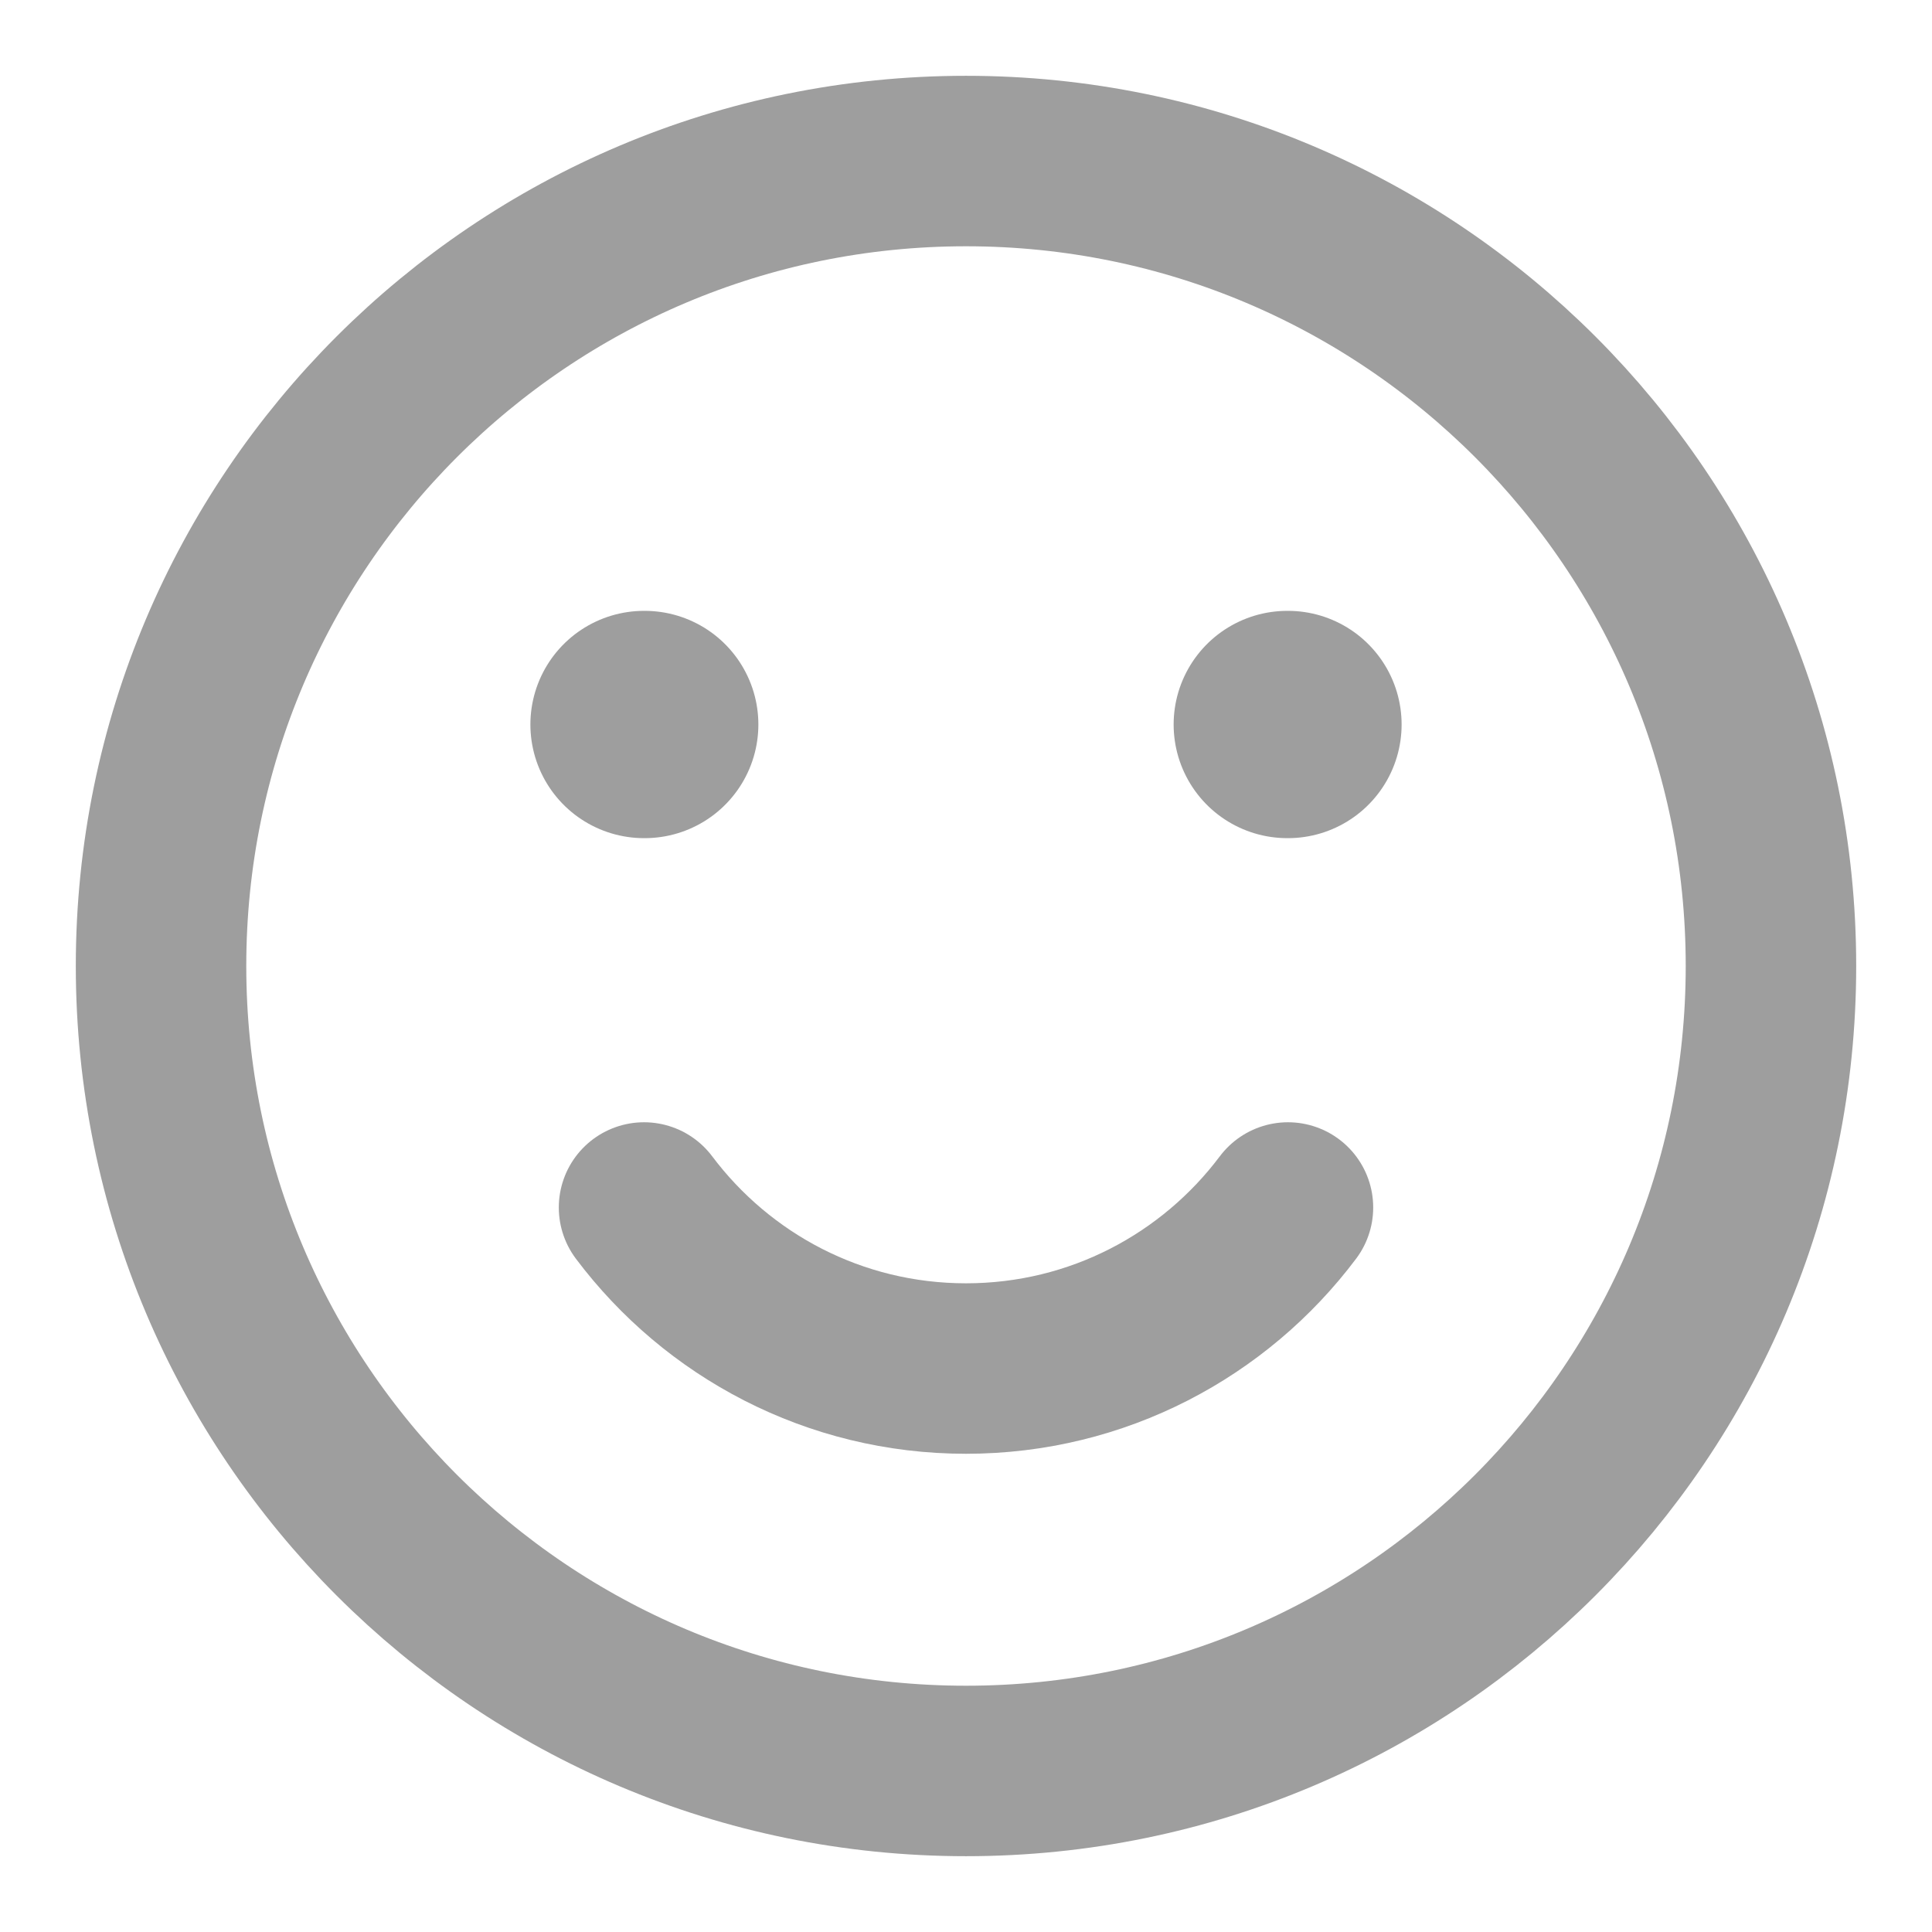 <svg width="17" height="17" viewBox="0 0 17 17" fill="none" xmlns="http://www.w3.org/2000/svg">
<path d="M8.5 15.583C12.412 15.583 15.583 12.412 15.583 8.5C15.583 4.588 12.412 1.417 8.5 1.417C4.588 1.417 1.417 4.588 1.417 8.5C1.417 12.412 4.588 15.583 8.5 15.583Z" stroke="#9E9E9E" stroke-width="1.5" stroke-linecap="round" stroke-linejoin="round"/>
<path d="M5.667 10.625C6.313 11.485 7.341 12.042 8.5 12.042C9.659 12.042 10.687 11.485 11.333 10.625" stroke="#9E9E9E" stroke-width="1.5" stroke-linecap="round" stroke-linejoin="round"/>
<path d="M5.673 6.375H5.667M11.333 6.375H11.327" stroke="#9E9E9E" stroke-width="2" stroke-linecap="round" stroke-linejoin="round"/>
</svg>
